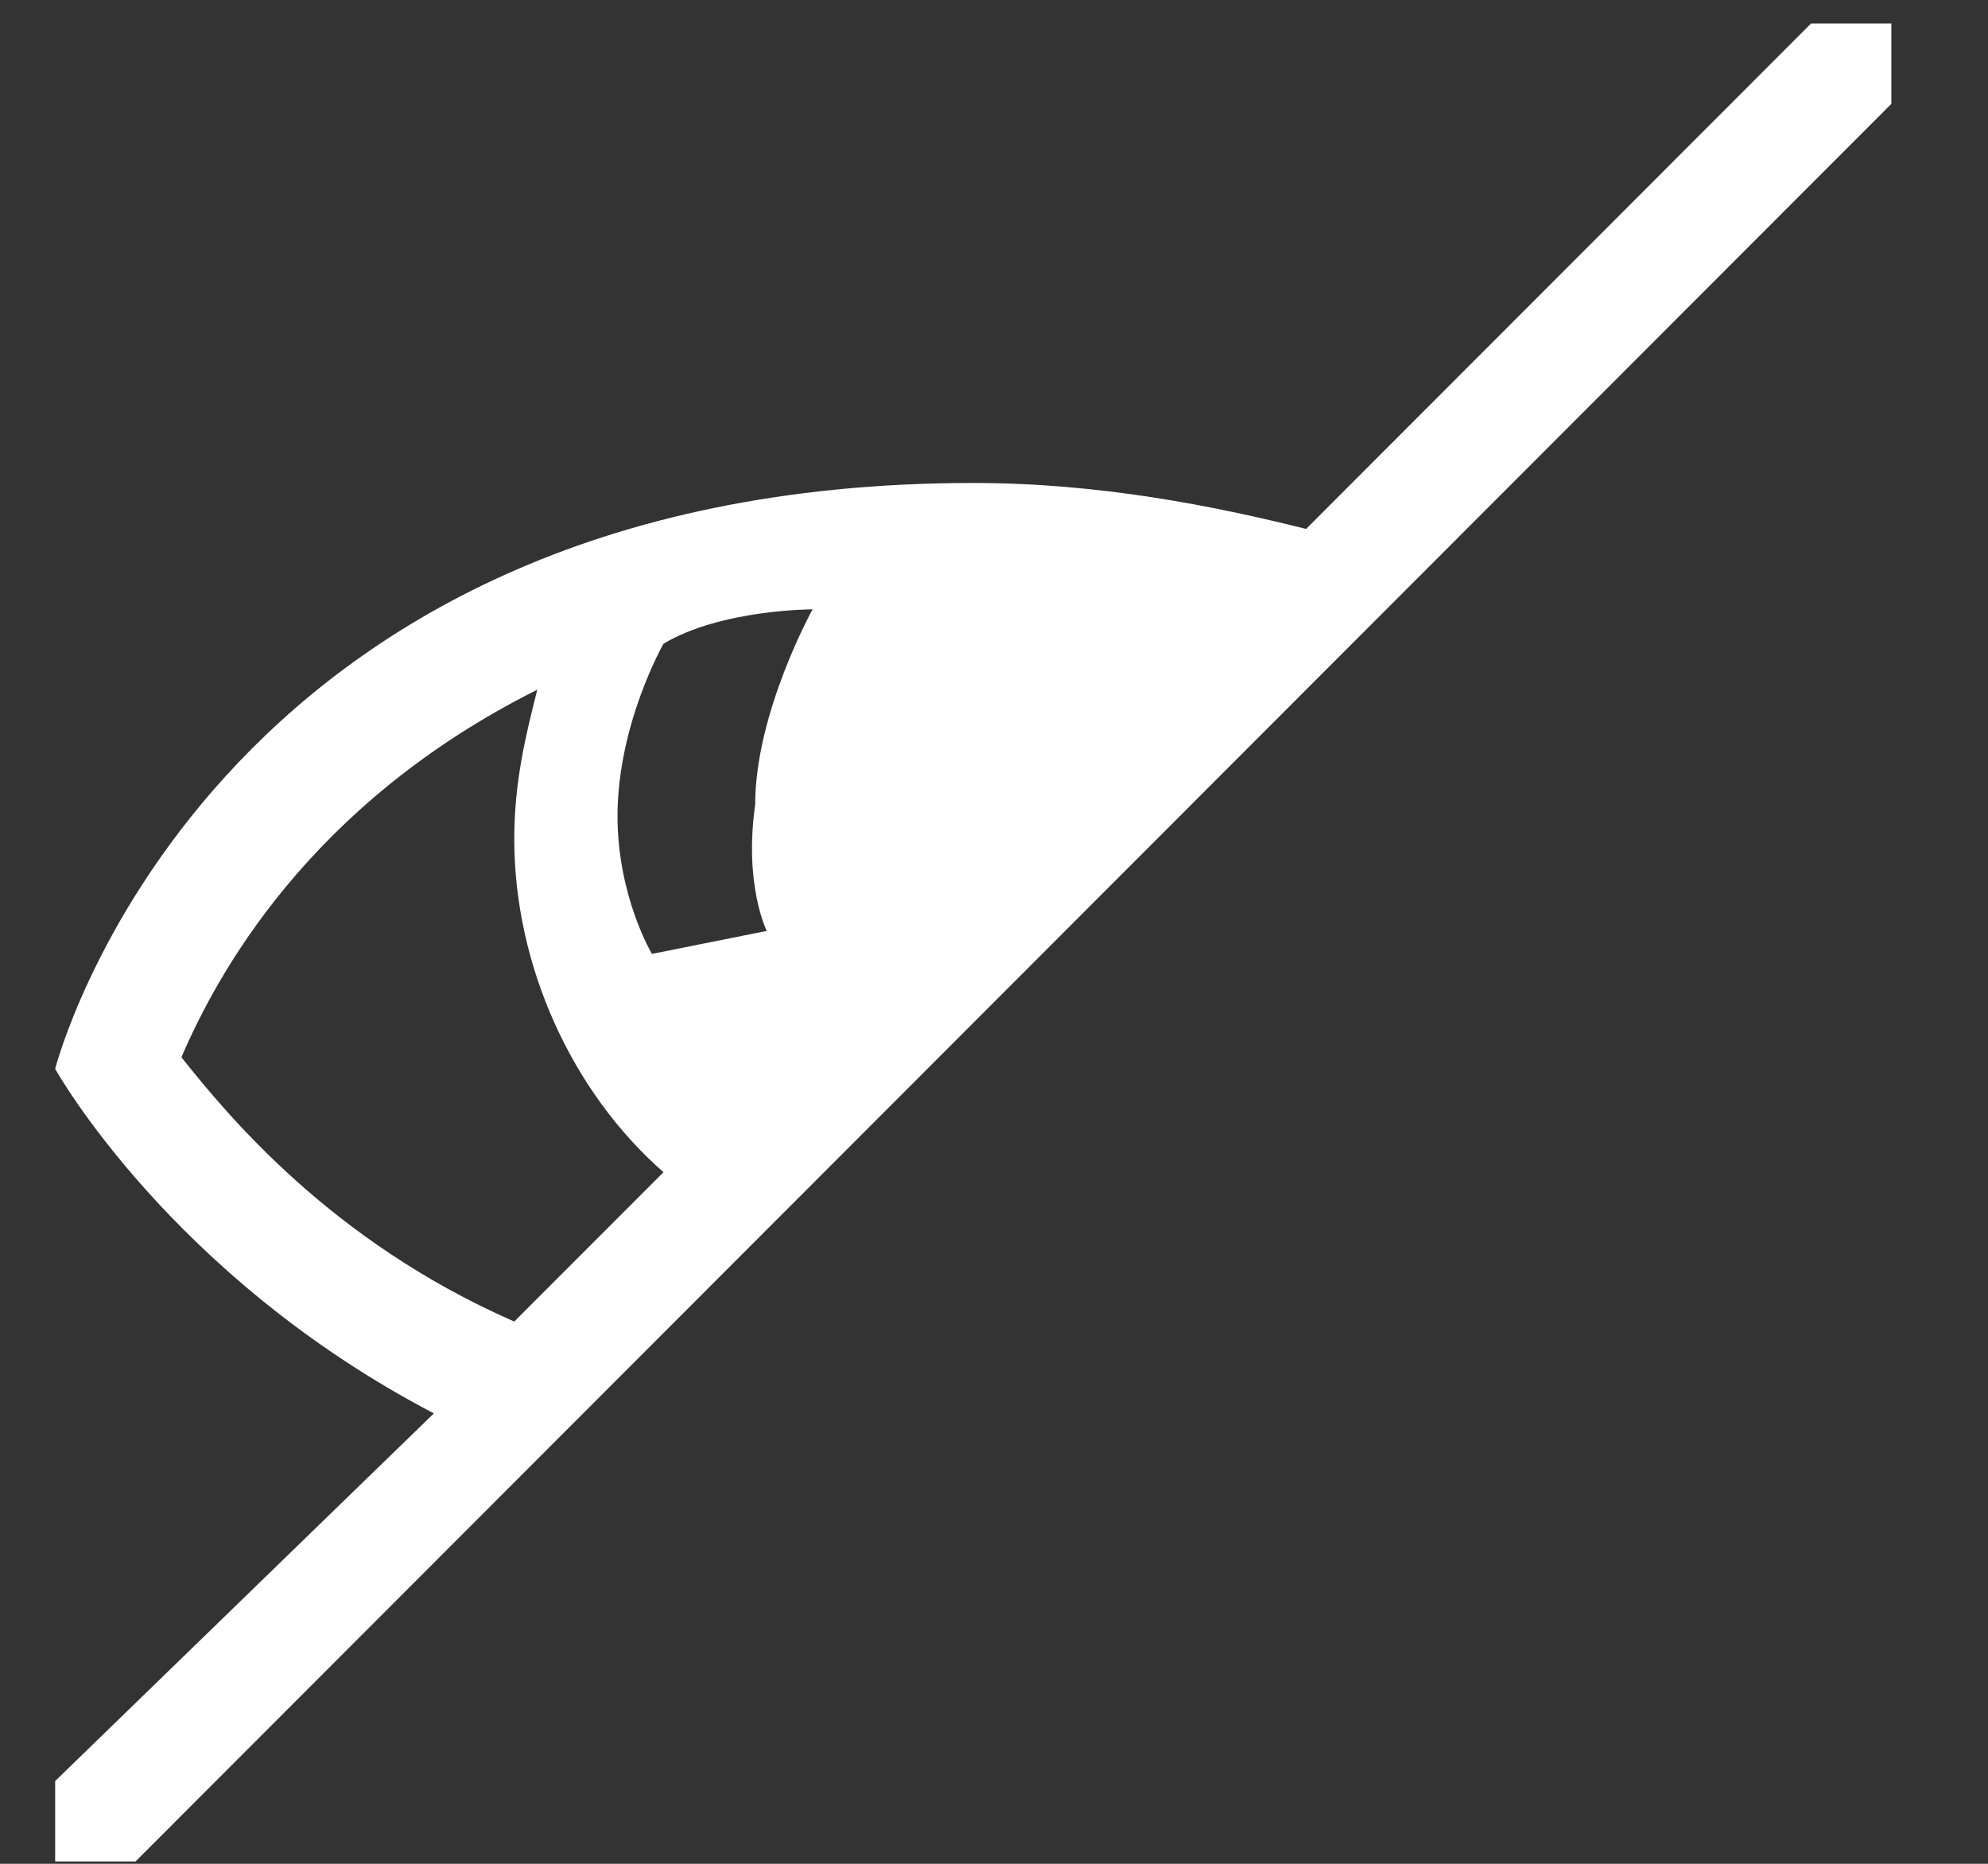 <?xml version="1.0" encoding="UTF-8"?>
<svg width="16px" height="15px" viewBox="0 0 16 15" version="1.1" xmlns="http://www.w3.org/2000/svg" xmlns:xlink="http://www.w3.org/1999/xlink">
    <rect x="0" y="0" width="16" height="15" fill="#333333" stroke="none"/>
    <title>Shape</title>
    <g id="Page-1" stroke="none" stroke-width="1" fill="none" fill-rule="evenodd">
        <g id="Home" transform="translate(-643, -2977)" fill="#FFFFFF" fill-rule="nonzero">
            <g id="Group-11" transform="translate(236, 2955)">
                <path d="M421.576,22.189 L417.512,26.257 C416.773,26.072 415.849,25.887 414.833,25.887 C408.645,25.887 407.444,30.602 407.444,30.602 C407.444,30.602 408.368,32.266 410.492,33.375 L407.444,36.334 L407.444,36.981 L408.091,36.981 L422.222,22.836 L422.222,22.189 L421.576,22.189 Z M411.139,32.636 C409.661,31.989 408.83,30.972 408.46,30.509 C408.738,29.862 409.476,28.475 411.324,27.551 C411.231,27.921 411.139,28.291 411.139,28.753 C411.139,29.77 411.601,30.787 412.34,31.434 L411.139,32.636 Z M413.171,29.492 L412.247,29.677 C412.247,29.677 411.97,29.215 411.97,28.568 C411.97,27.828 412.34,27.181 412.34,27.181 C412.801,26.904 413.54,26.904 413.54,26.904 C413.54,26.904 413.078,27.736 413.078,28.475 C412.986,29.123 413.171,29.492 413.171,29.492 Z" id="Shape"></path>
            </g>
        </g>
    </g>
</svg>